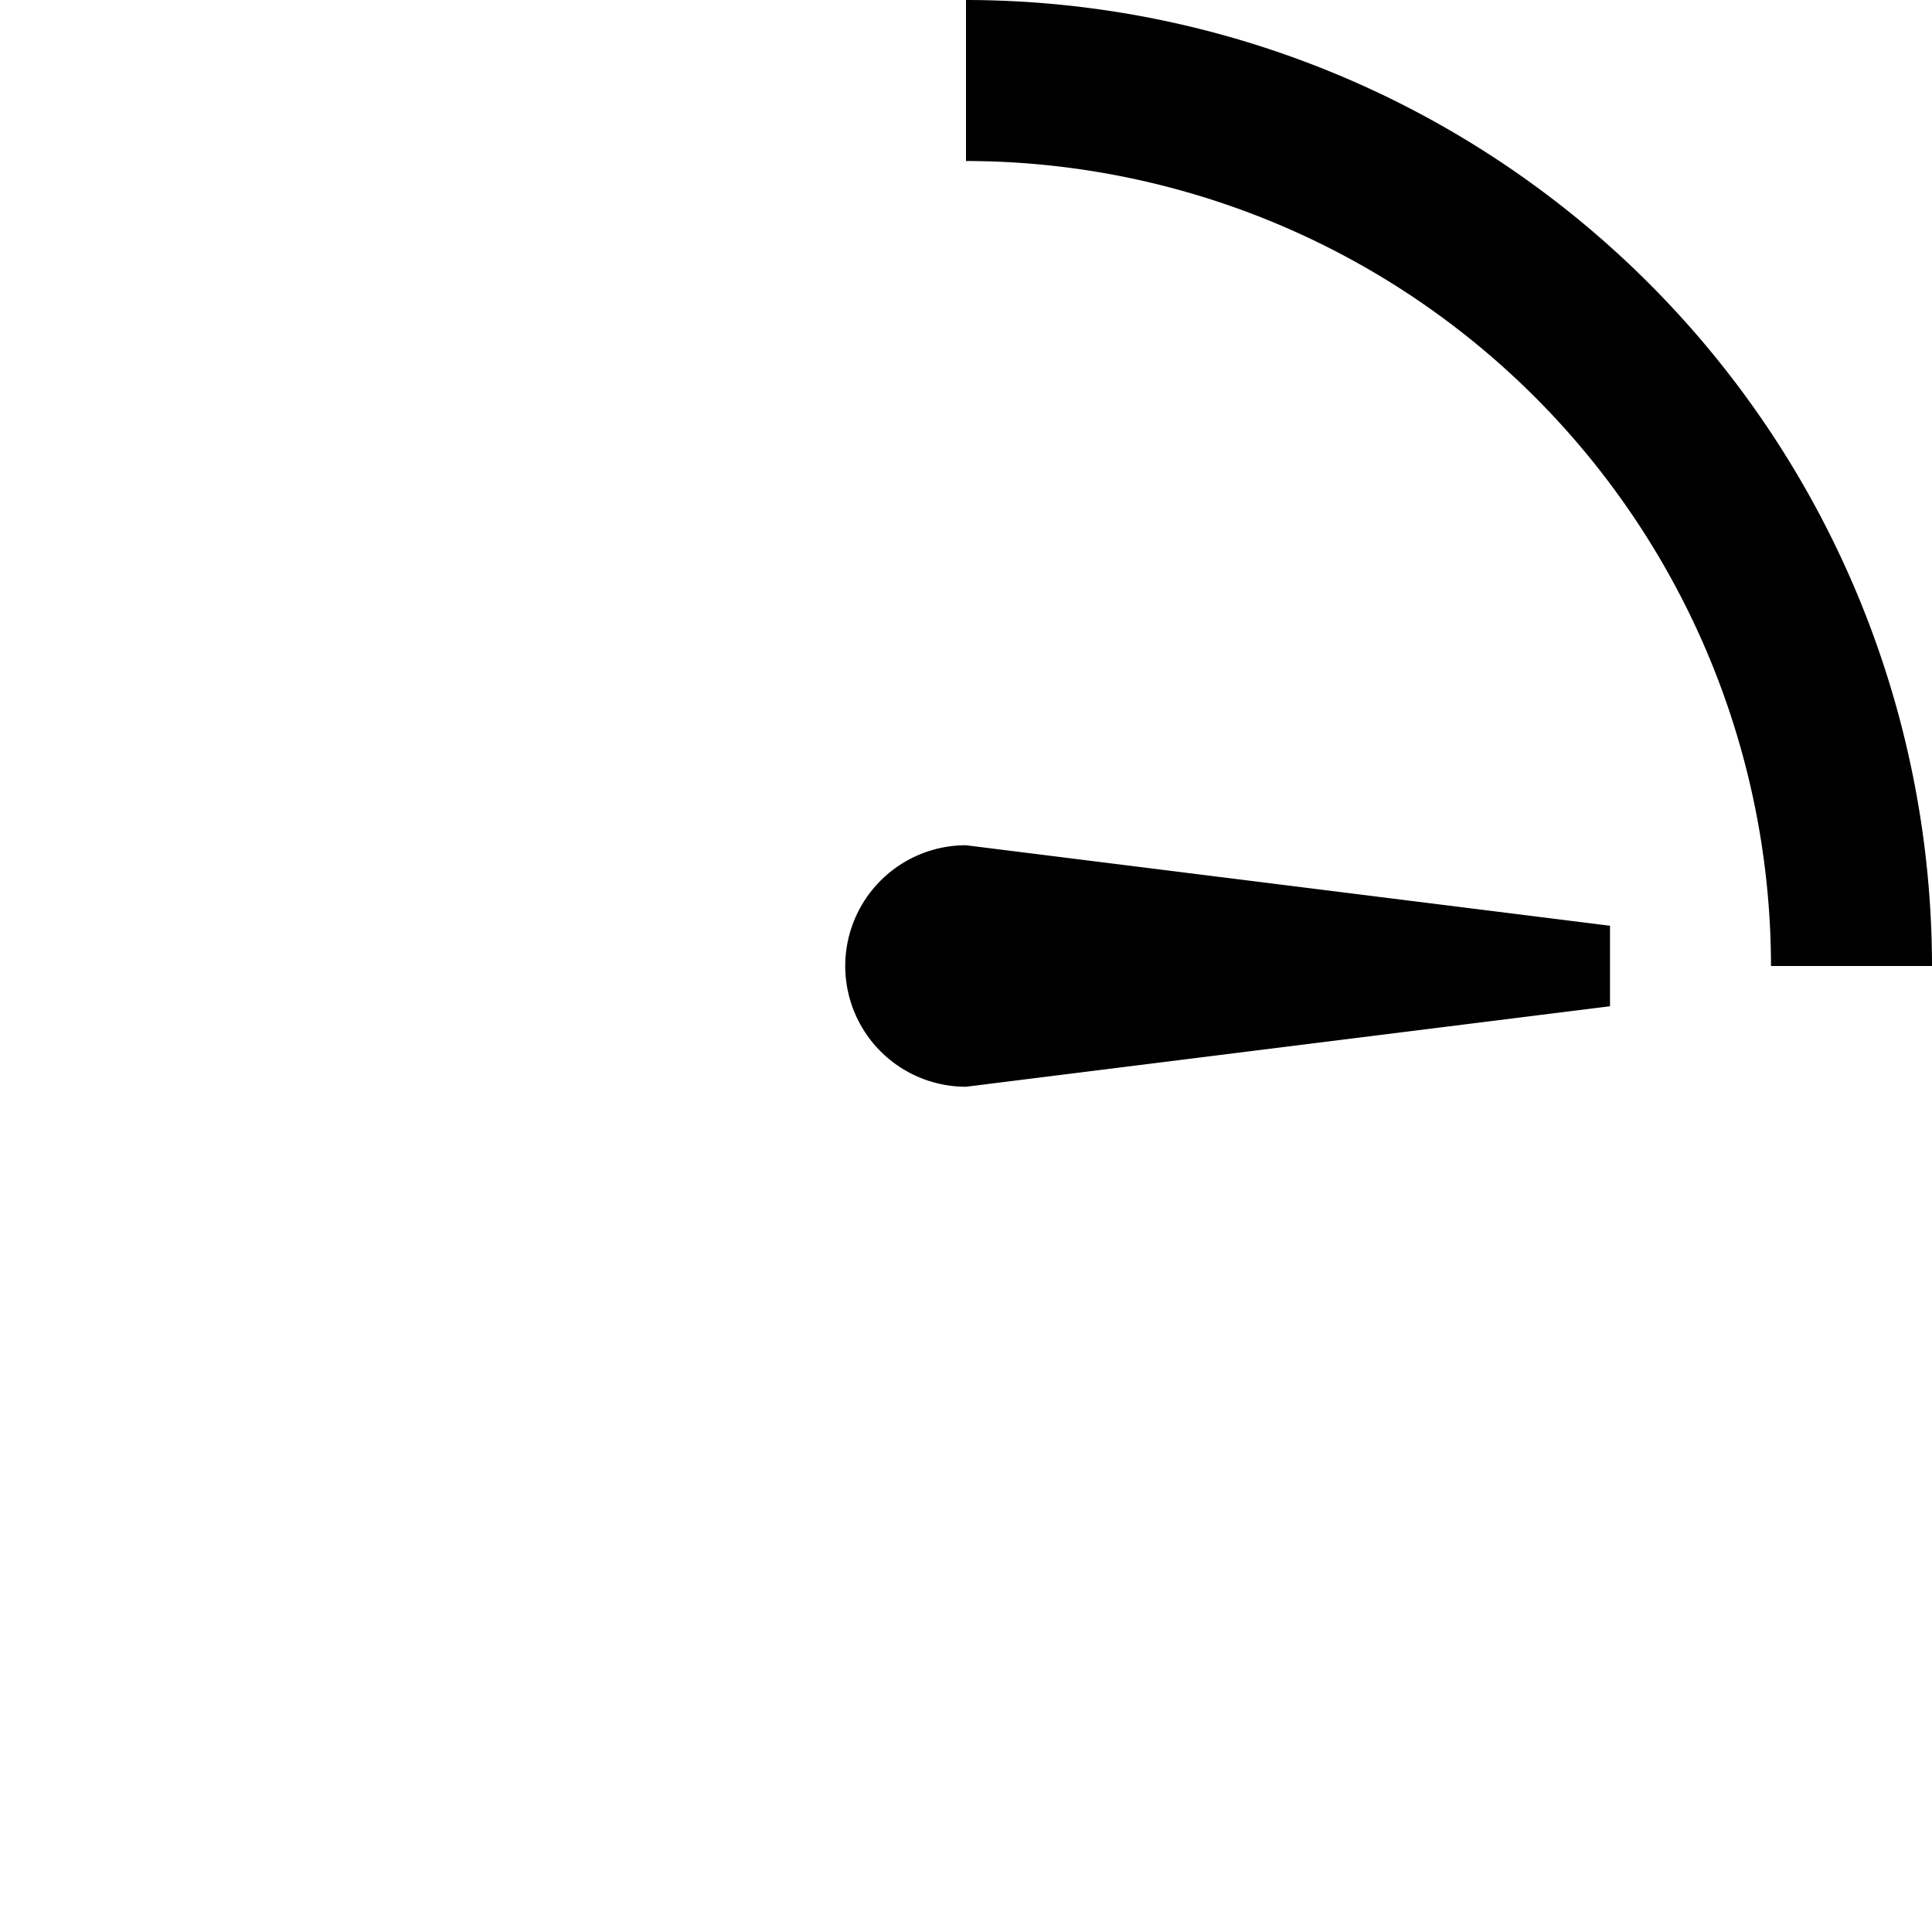 <svg xmlns="http://www.w3.org/2000/svg" width="12" height="12" viewBox="0 0 12 12"><title>timer-15-12</title><path d="M12,6H11A5.006,5.006,0,0,0,6,1V0A6.006,6.006,0,0,1,12,6ZM6,5.25a.75.75,0,0,0,0,1.5l4-.5v-.5Z"/></svg>